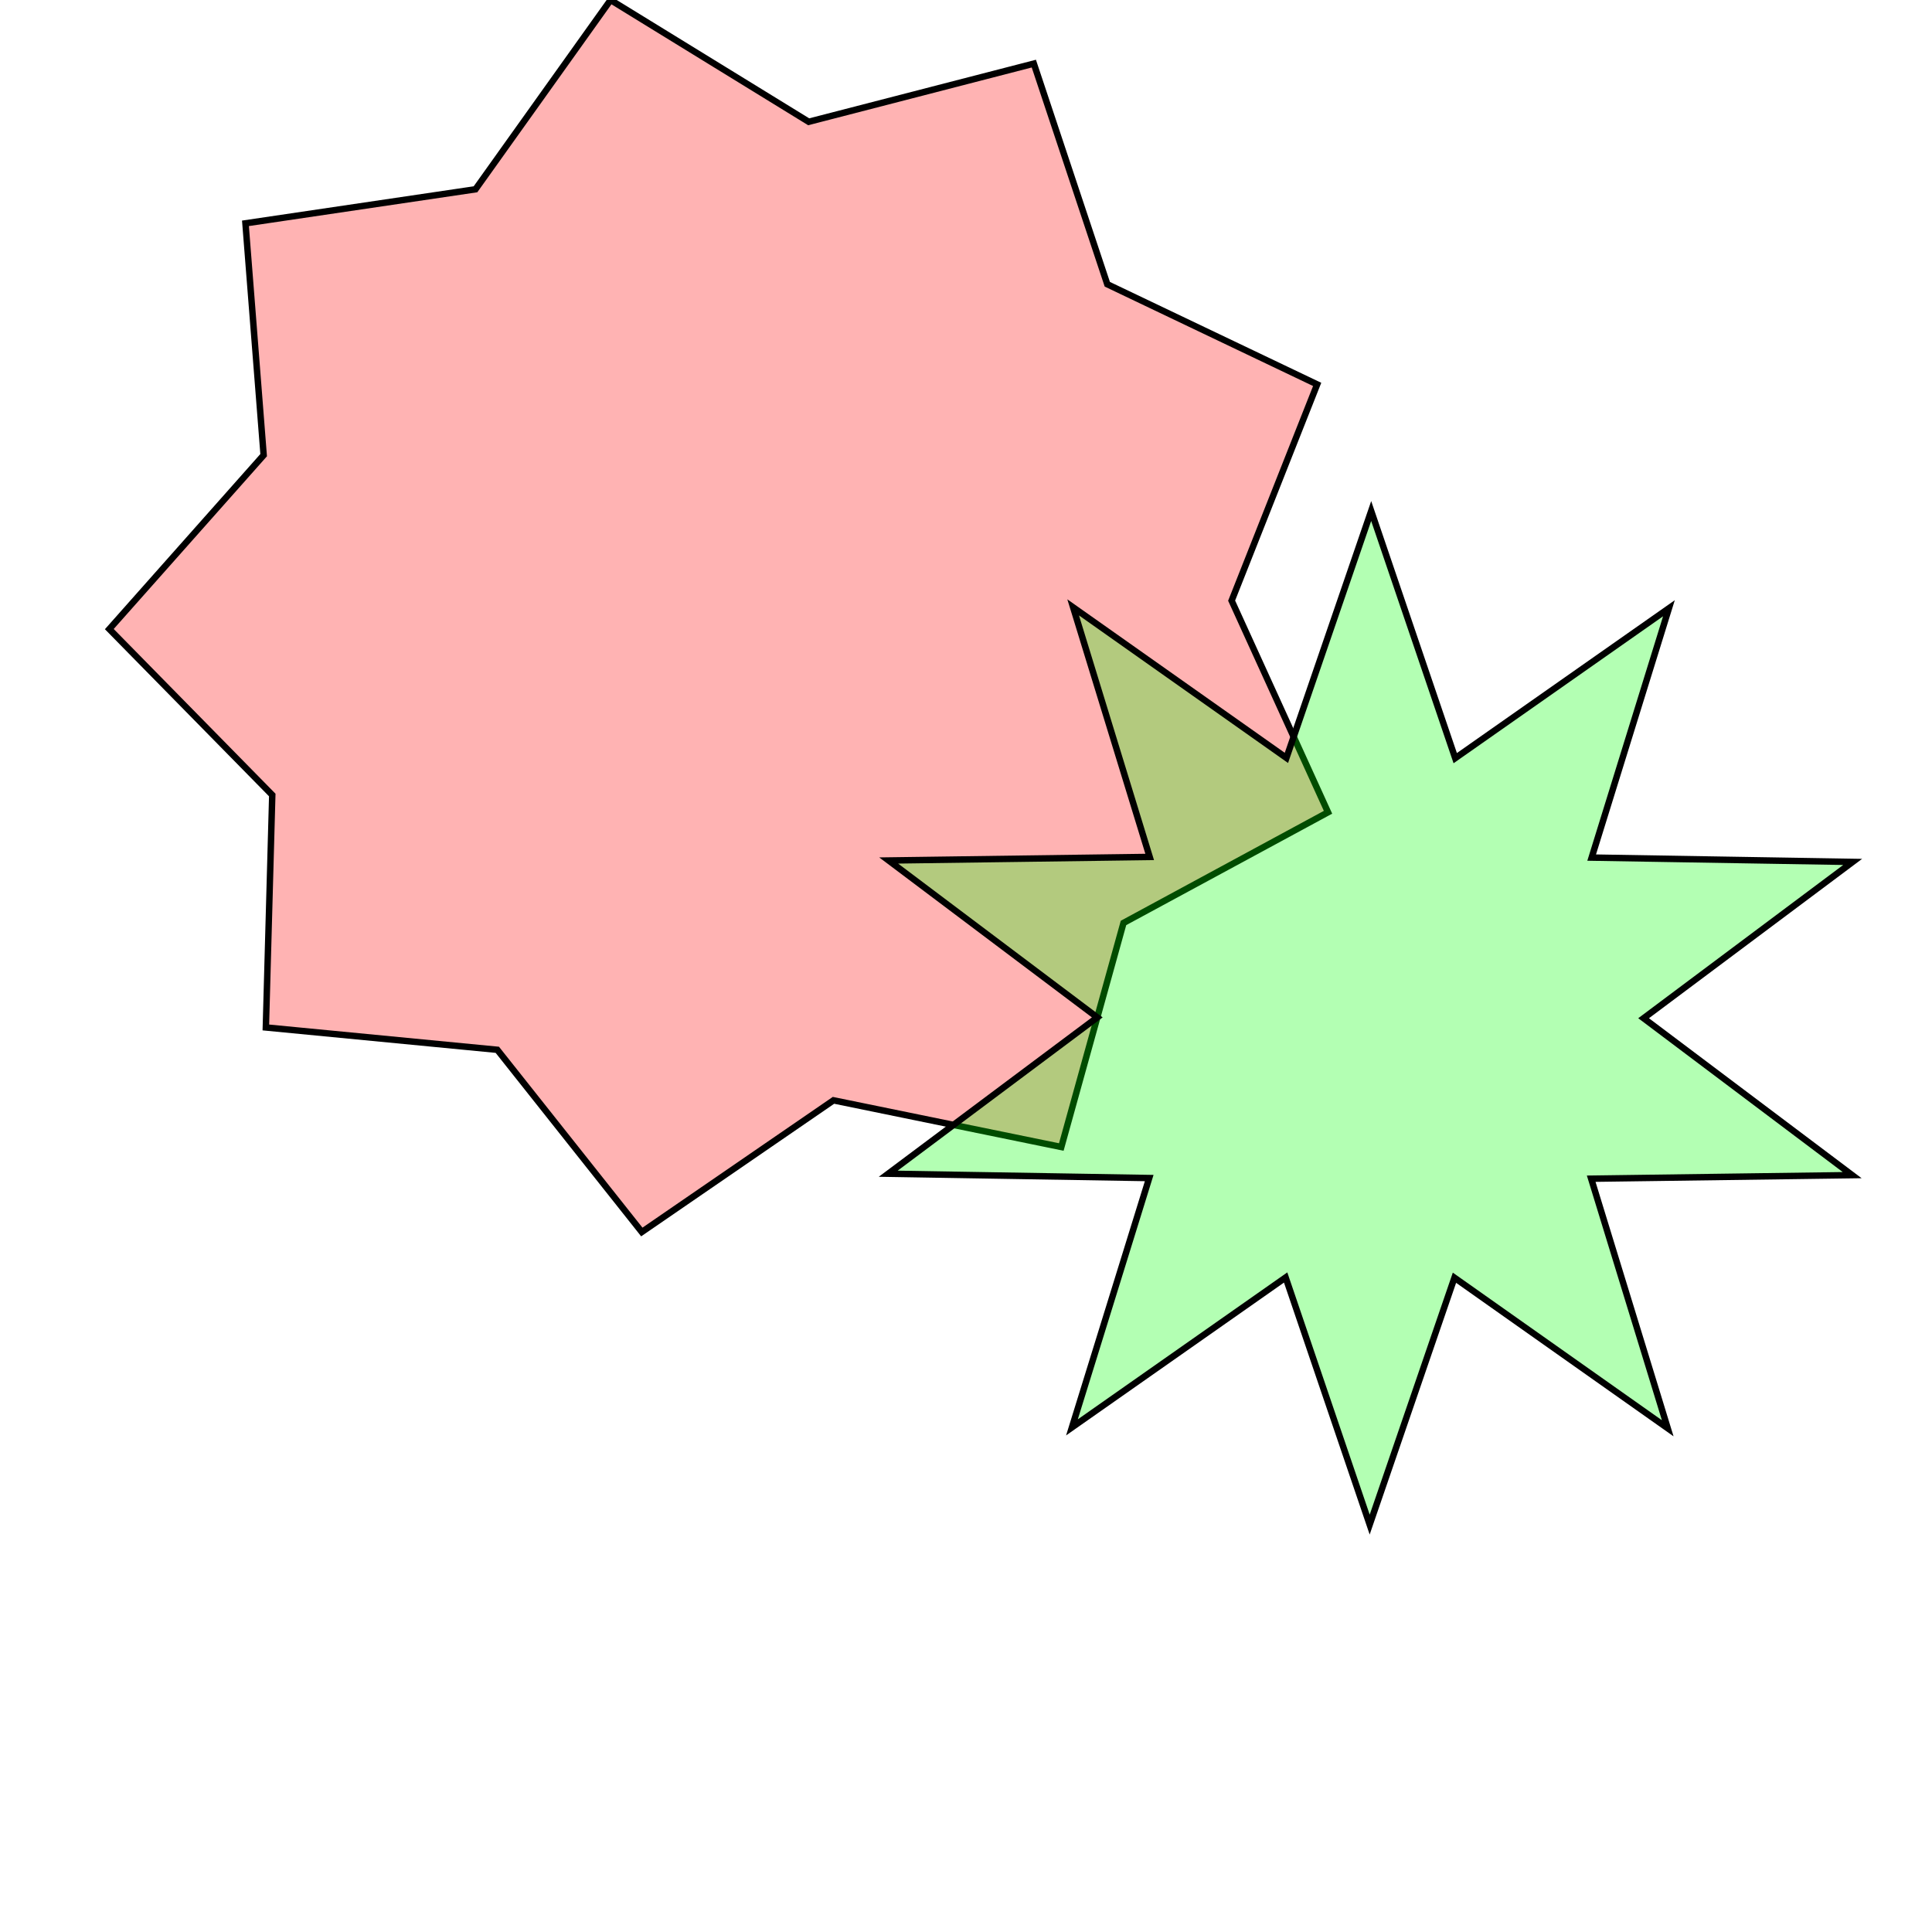 <?xml version="1.0" standalone="no"?>
<!DOCTYPE svg PUBLIC "-//W3C//DTD SVG 1.1//EN"
"http://www.w3.org/Graphics/SVG/1.1/DTD/svg11.dtd">
<svg viewBox="0 0 300 300" version="1.1"
xmlns="http://www.w3.org/2000/svg"
xmlns:xlink="http://www.w3.org/1999/xlink">
<g fill-rule="evenodd"><path d="M 125.572,18.911 L 160.533,9.878 L 171.941,44.137 L 204.529,59.69 L 191.247,93.268 L 206.214,126.129 L 174.456,143.314 L 164.798,178.108 L 129.424,170.858 L 99.661,191.304 L 77.223,163.012 L 41.281,159.543 L 42.277,123.448 L 16.974,97.687 L 40.939,70.677 L 38.115,34.678 L 73.835,29.392 L 94.81,0 L 125.572,18.911 z " style="fill-opacity:0.3;fill:rgb(255,0,0);stroke:rgb(0,0,0);stroke-width:1"/></g>
<g fill-rule="evenodd"><path d="M 212.917,79.351 L 225.967,117.725 L 259.150,94.449 L 247.153,133.165 L 287.680,133.838 L 255.217,158.109 L 287.608,182.474 L 247.079,183.028 L 258.962,221.780 L 225.848,198.405 L 212.684,236.741 L 199.634,198.367 L 166.451,221.643 L 178.448,182.927 L 137.921,182.254 L 170.384,157.983 L 137.993,133.617 L 178.522,133.064 L 166.639,94.312 L 199.753,117.686 L 212.917,79.351 z " style="fill-opacity:0.3;fill:rgb(0,255,0);stroke:rgb(0,0,0);stroke-width:1"/></g>
</svg>

